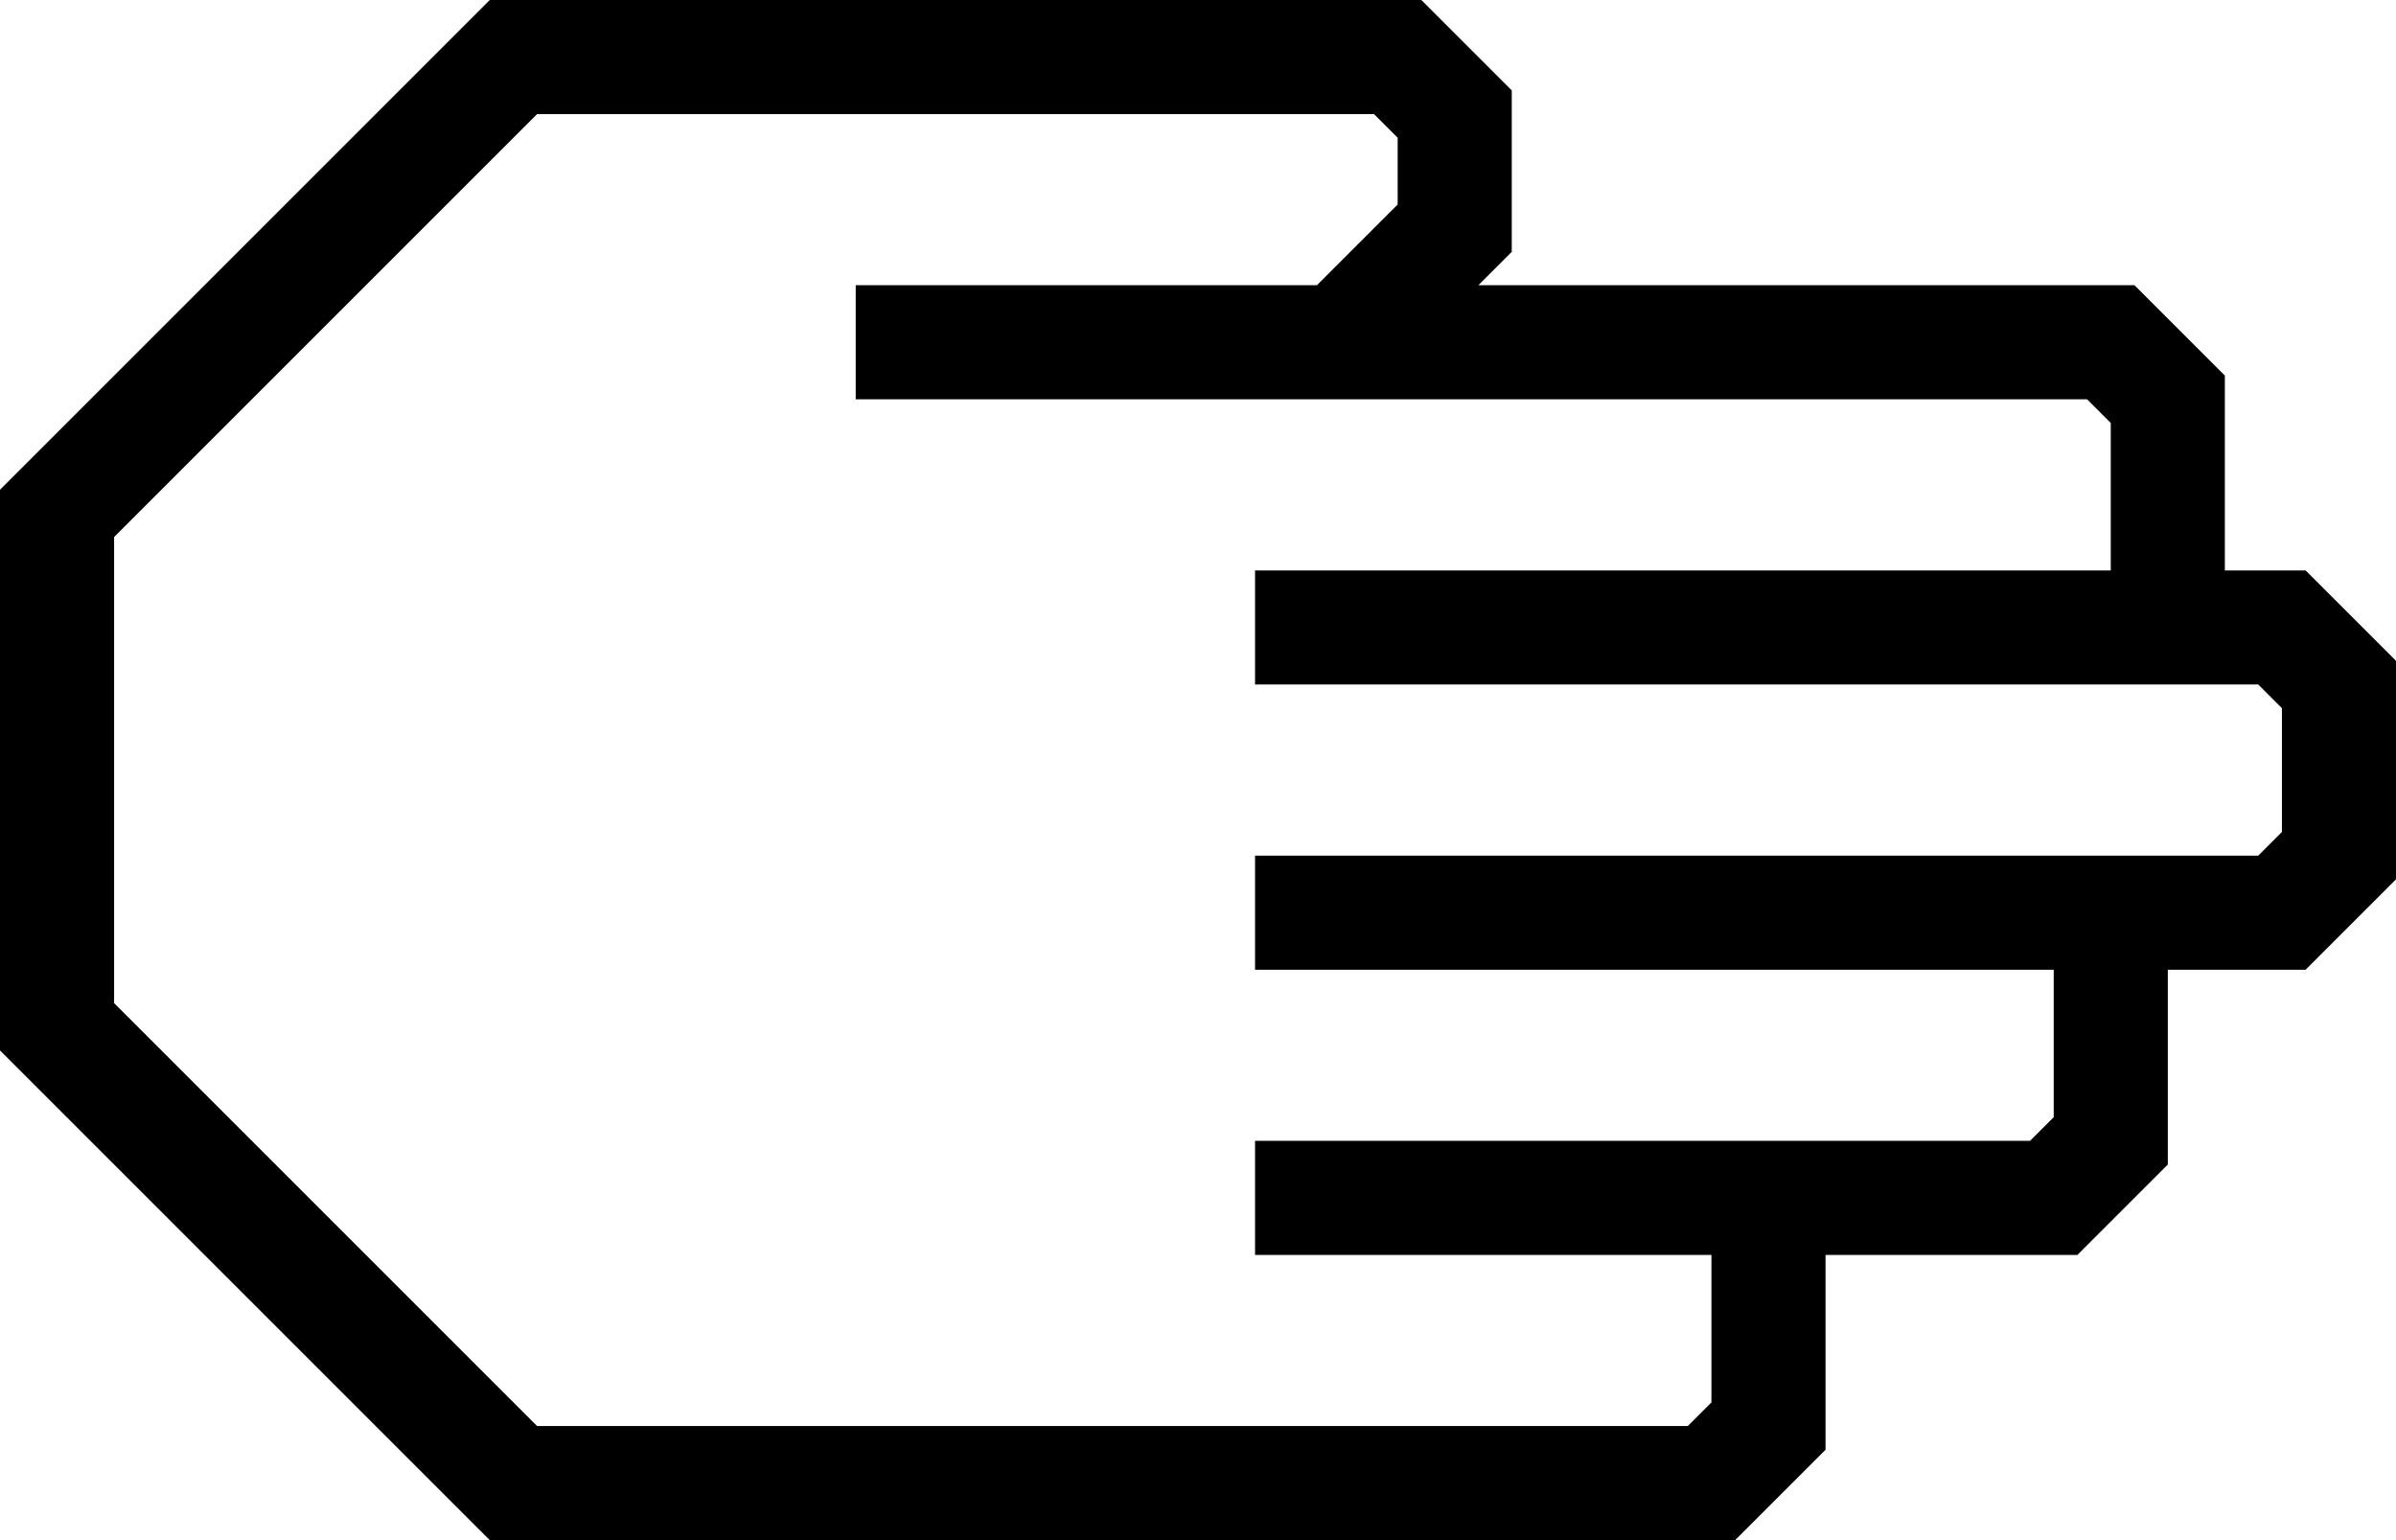 <?xml version="1.0" encoding="UTF-8" standalone="no"?>
<svg
   xmlns:dc="http://purl.org/dc/elements/1.1/"
   xmlns:cc="http://creativecommons.org/ns#"
   xmlns:rdf="http://www.w3.org/1999/02/22-rdf-syntax-ns#"
   xmlns:svg="http://www.w3.org/2000/svg"
   xmlns="http://www.w3.org/2000/svg"
   xmlns:sodipodi="http://sodipodi.sourceforge.net/DTD/sodipodi-0.dtd"
   xmlns:inkscape="http://www.inkscape.org/namespaces/inkscape"
   data-name="Warstwa 1"
   viewBox="0 0 84 54"
   style = "fill:undefined"
   x="0px"
   y="0px"
   id="svg2"
   version="1.1"
   inkscape:version="0.91 r13725"
   sodipodi:docname="mr_modern_paper.svg"
   width="84"
   height="54">
  <defs
     id="defs10" />
  <sodipodi:namedview
     pagecolor="#ffffff"
     bordercolor="#666666"
     borderopacity="1"
     objecttolerance="10"
     gridtolerance="10"
     guidetolerance="10"
     inkscape:pageopacity="0"
     inkscape:pageshadow="2"
     inkscape:window-width="754"
     inkscape:window-height="480"
     id="namedview8"
     showgrid="false"
     fit-margin-top="0"
     fit-margin-left="0"
     fit-margin-right="0"
     fit-margin-bottom="0"
     inkscape:zoom="2.36"
     inkscape:cx="42"
     inkscape:cy="32"
     inkscape:window-x="0"
     inkscape:window-y="0"
     inkscape:window-maximized="0"
     inkscape:current-layer="svg2" />
  <title
     id="title4">hand_paper</title>
  <path
     d="M 64,50.83 64,44 72.83,44 76,40.83 76,34 80.83,34 84,30.83 84,23.17 80.83,20 78,20 78,13.17 74.83,10 51.83,10 53,8.83 53,3.17 49.83,0 17.17,0 0,17.17 0,36.83 17.17,54 60.83,54 Z M 18.83,50 4,35.17 4,18.83 18.83,4 48.17,4 49,4.83 49,7.17 46.17,10 30,10 l 0,4 43.17,0 0.83,0.83 0,5.17 -30,0 0,4 35.17,0 0.83,0.83 0,4.34 L 79.17,30 44,30 l 0,4 28,0 0,5.17 L 71.17,40 44,40 l 0,4 16,0 0,5.17 -0.83,0.83 z"
     id="path6"
     inkscape:connector-curvature="0" />
</svg>
